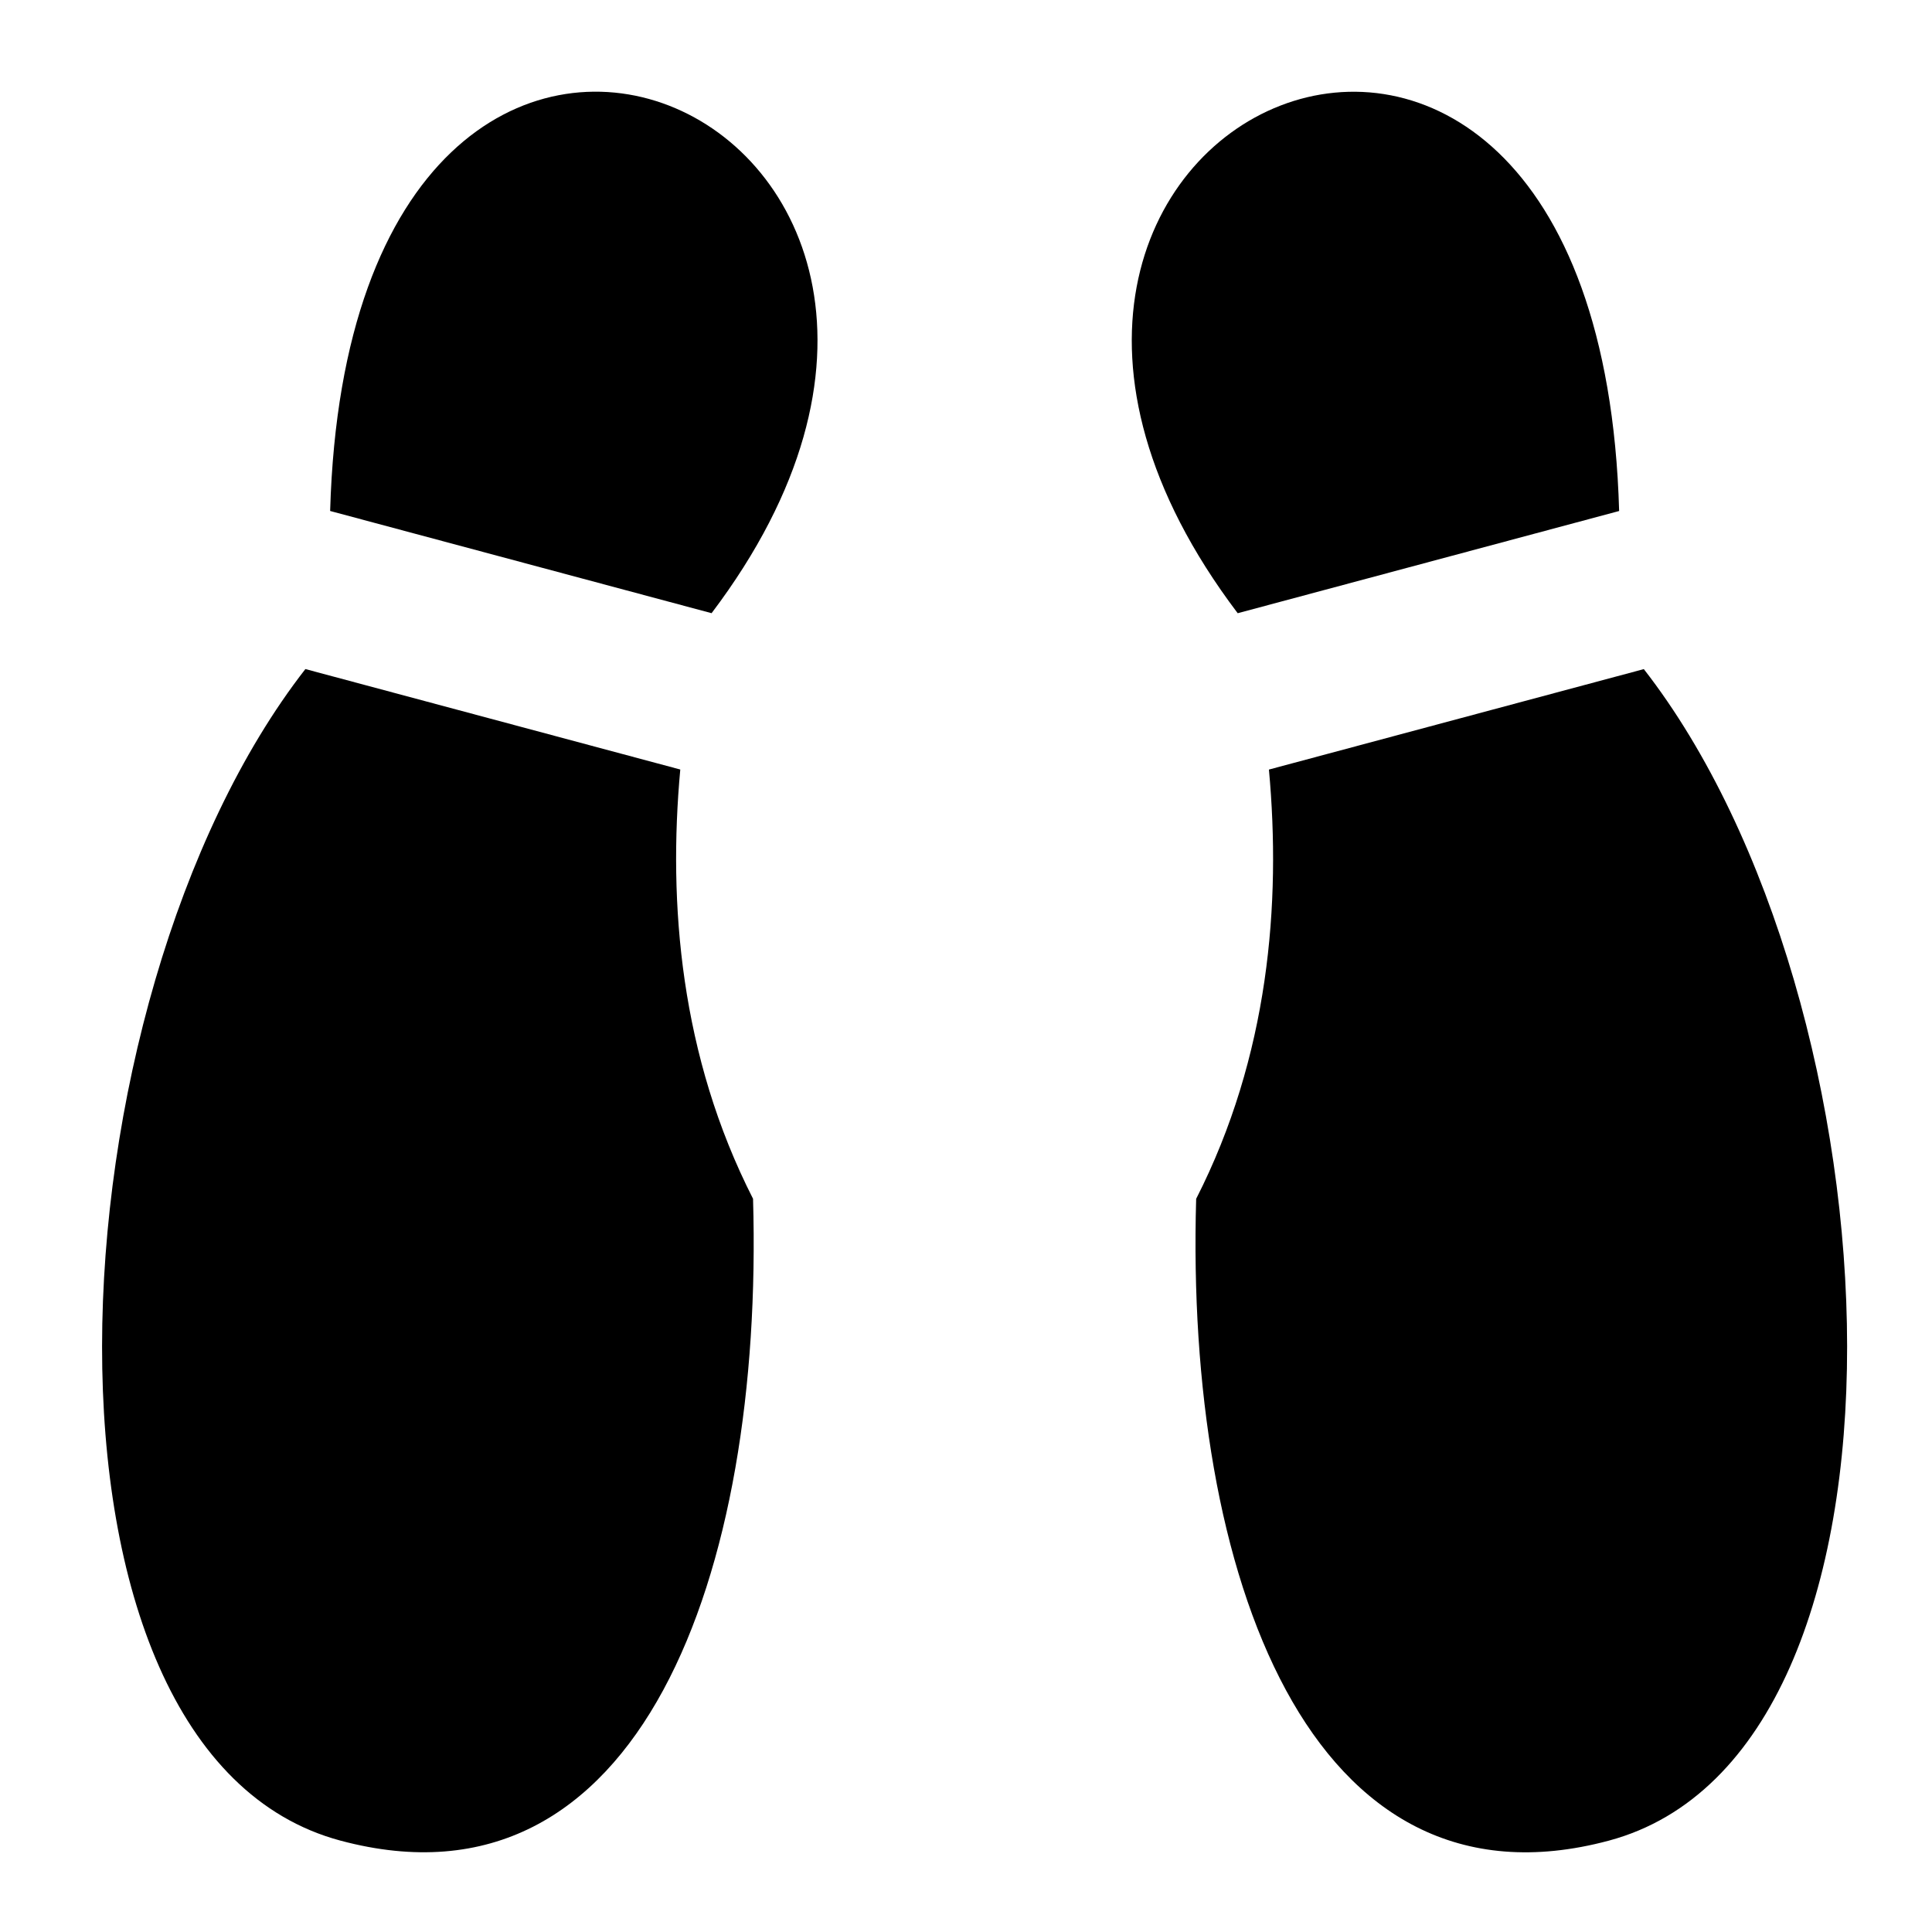 <svg xmlns="http://www.w3.org/2000/svg" width="1024px" height="1024px" viewBox="0 -64 1024 1024"><path d="M871.263 290.642l-198.706 53.244c6.526 71.036-0.015 151.851-38.567 227.517-5.751 198.231 59.756 382.774 218.714 340.181 174.971-46.922 155.667-444.808 18.559-620.942v0zM858.18 206.843c-10.977-383.141-400.372-207.907-202.173 54.173l202.173-54.173zM161.858 290.616l198.706 53.244c-6.526 71.036 0.015 151.851 38.567 227.517 5.751 198.231-59.756 382.774-218.714 340.181-174.98-46.887-155.676-444.773-18.559-620.942v0zM174.979 206.827c10.986-383.176 400.372-207.907 202.173 54.173l-202.173-54.173z"/></svg>
